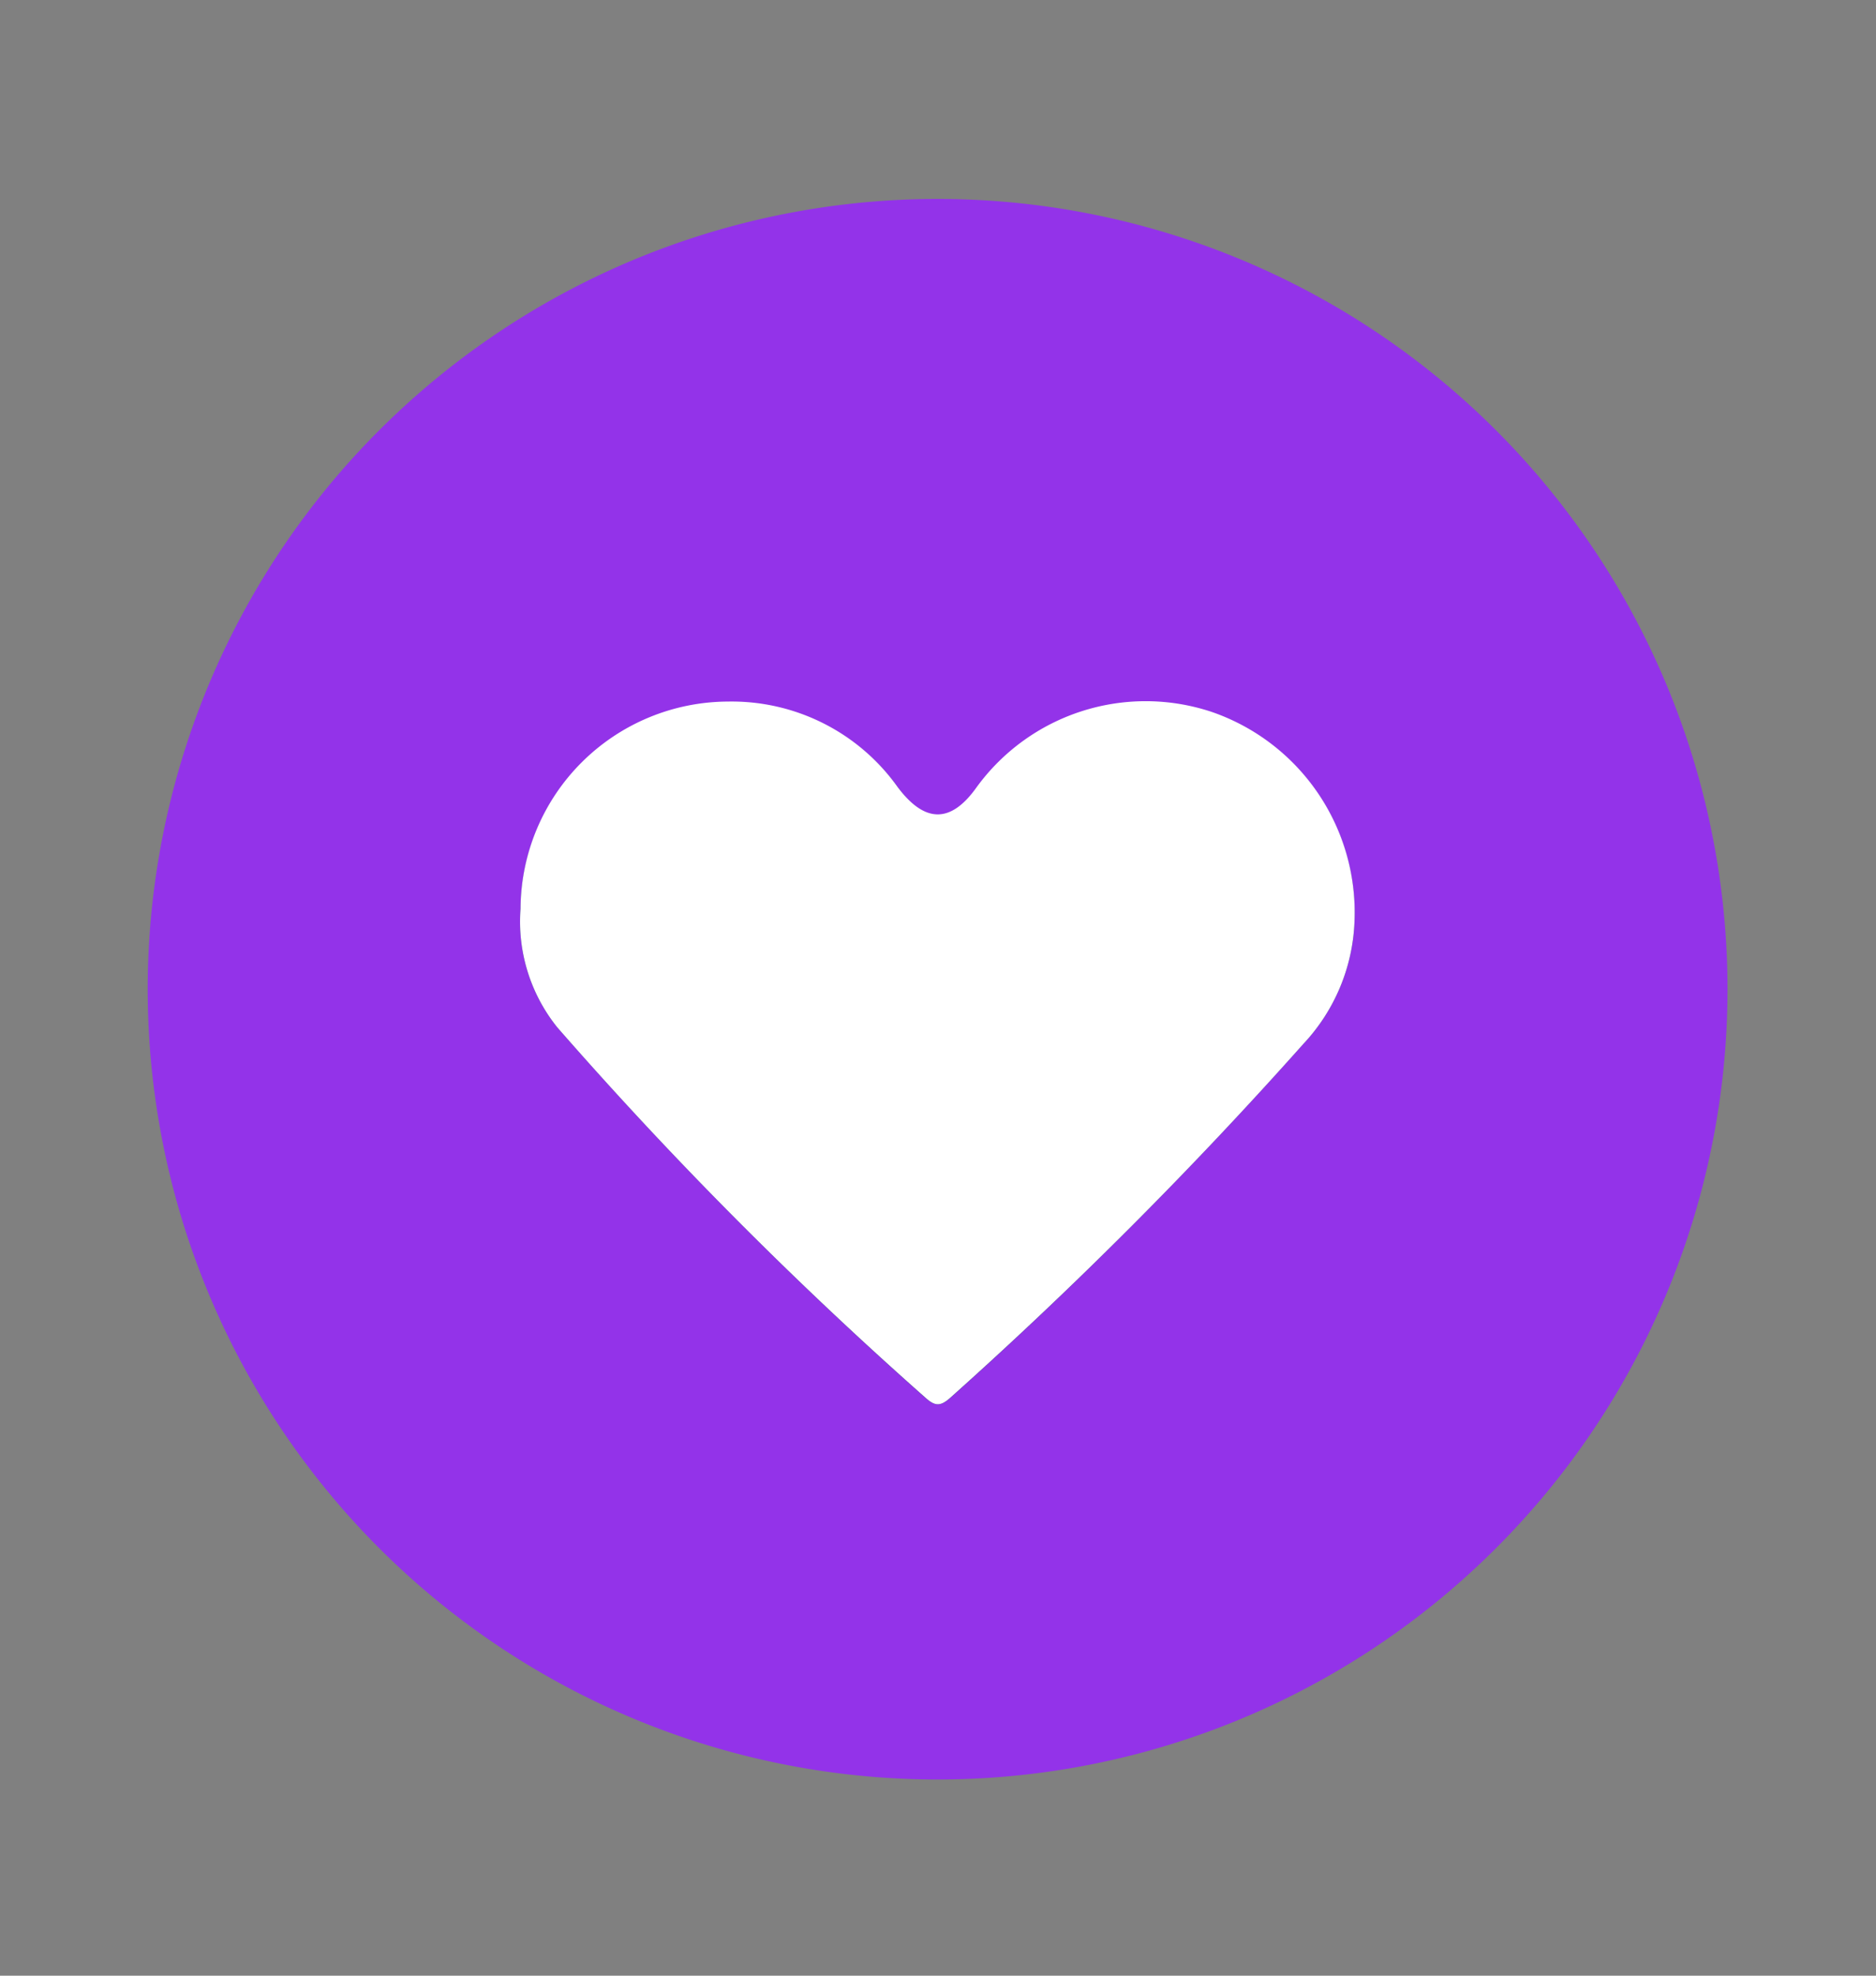 <svg id="Capa_1" data-name="Capa 1" xmlns="http://www.w3.org/2000/svg" viewBox="0 0 95 100"><rect x="0" y="0" width="95" height="100" fill="#808080" stroke="none"/><defs><style>.cls-1{fill:#9333e9;}.cls-2{fill:#153766;}.cls-3{fill:#fff;}</style></defs><path class="cls-1" d="M87.48,50.13A40,40,0,1,0,47.35,90.07,40,40,0,0,0,87.48,50.13Z"/><path class="cls-2" d="M68.59,46.68a10.74,10.74,0,0,0-7.21-10.61,10.59,10.59,0,0,0-11.89,3.81c-1.34,1.83-2.66,1.81-4,0a10.32,10.32,0,0,0-8.6-4.33A10.54,10.54,0,0,0,26.36,46a8.54,8.54,0,0,0,1.86,6A205.21,205.21,0,0,0,46.87,70.76c.49.43.76.42,1.25,0A222.67,222.67,0,0,0,66,52.84,9.57,9.57,0,0,0,68.59,46.68Z"/><path class="cls-3" d="M68.59,46.68A9.57,9.57,0,0,1,66,52.84,222.67,222.67,0,0,1,48.12,70.75c-.49.43-.76.44-1.25,0A205.21,205.21,0,0,1,28.22,52a8.54,8.54,0,0,1-1.86-6,10.54,10.54,0,0,1,10.5-10.49,10.32,10.32,0,0,1,8.6,4.33c1.37,1.83,2.69,1.85,4,0a10.59,10.59,0,0,1,11.89-3.81A10.74,10.74,0,0,1,68.59,46.68Z"/></svg>